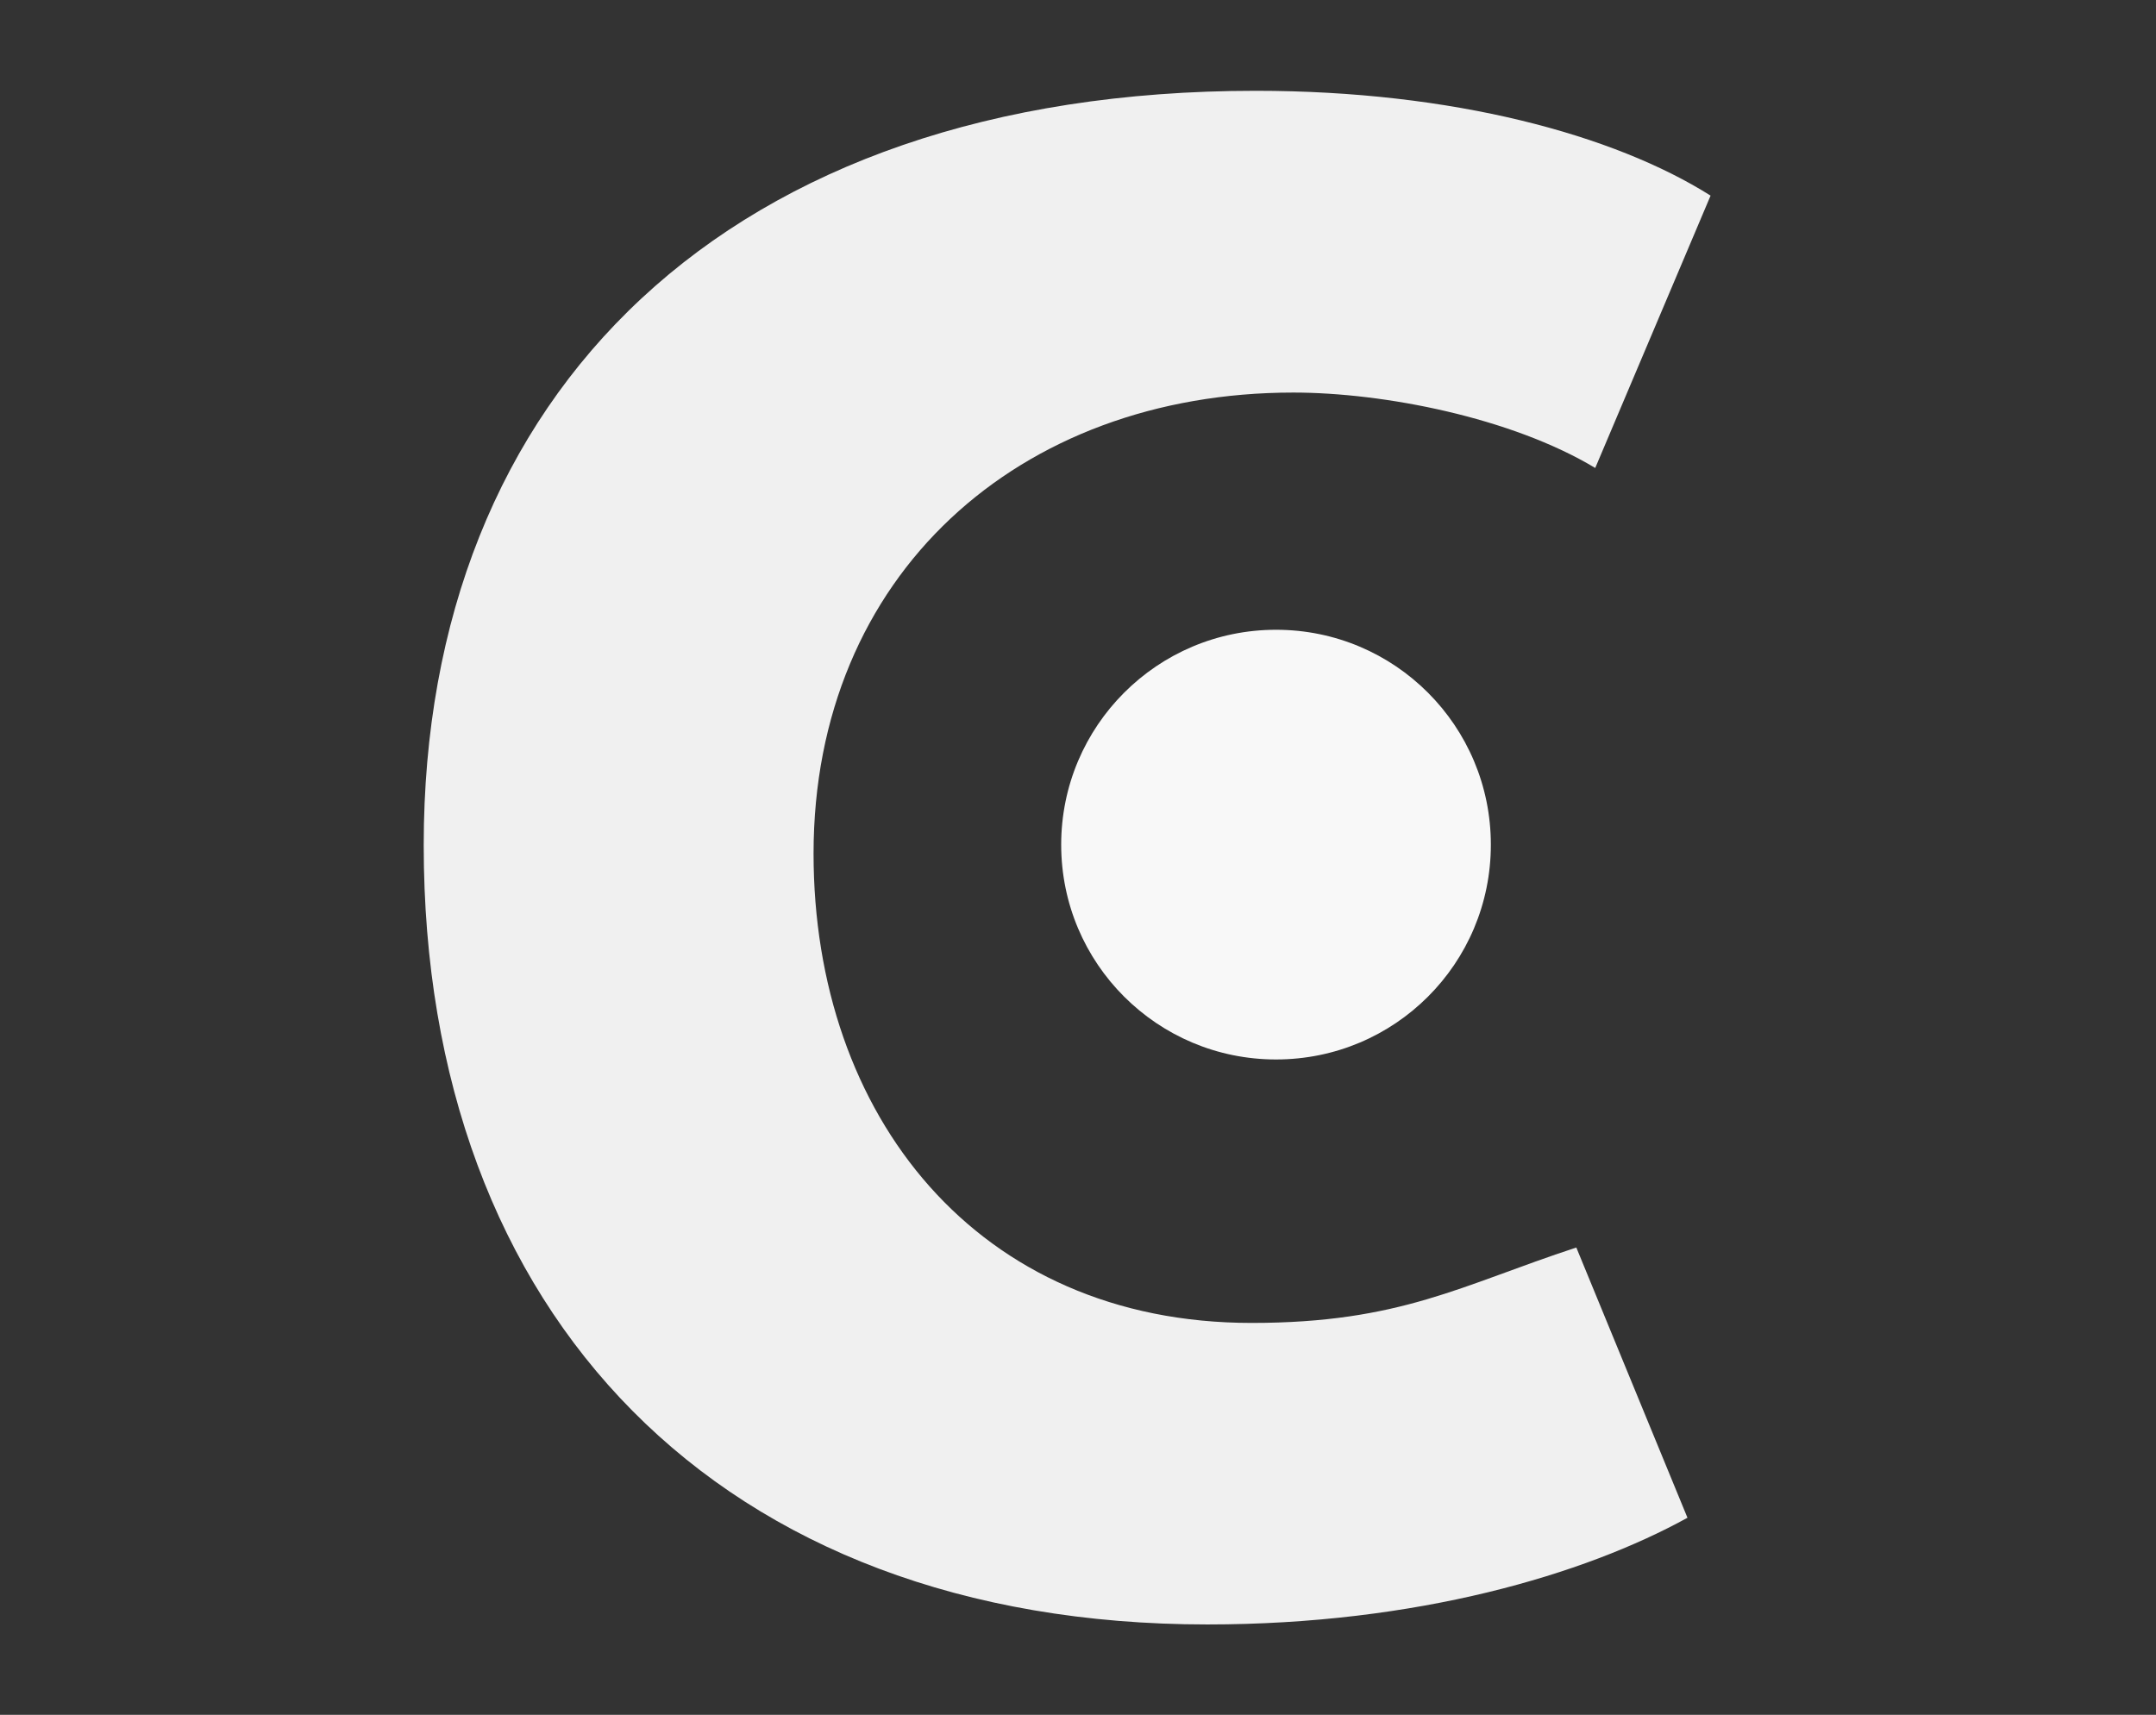 <?xml version="1.0" encoding="UTF-8" standalone="no"?>
<!-- Created with Inkscape (http://www.inkscape.org/) -->
<svg xmlns:inkscape="http://www.inkscape.org/namespaces/inkscape" xmlns:sodipodi="http://sodipodi.sourceforge.net/DTD/sodipodi-0.dtd" xmlns="http://www.w3.org/2000/svg" xmlns:svg="http://www.w3.org/2000/svg" version="1.1" id="svg2" xml:space="preserve" width="604" height="480.497" viewBox="0 0 604 480.497" sodipodi:docname="pfbg.ai">
  <rect x="0" y="0" width="604" height="480.497" fill="#333333" stroke="none"/>
  <defs id="defs6">
    <clipPath id="clipPath16">
      <path d="M 0,360.373 H 453 V 0 H 0 Z" id="path14"></path>
    </clipPath>
  </defs>
  <g id="g8" inkscape:groupmode="layer" inkscape:label="pfbg" transform="matrix(1.333,0,0,-1.333,0,480.497)">
    <g id="g10">
      <g id="g12" clip-path="url(#clipPath16)">
        <g id="g18" transform="translate(335.26,262.094)">
          <path d="m 0,0 c -17.618,10.6 -44.487,15.852 -63.455,15.852 -57.688,0 -100.825,-38.353 -100.825,-96.9 0,-55.039 34.328,-98.667 92.065,-98.667 31.262,0 44.046,7.926 68.24,15.852 l 23.36,-56.805 c -21.593,-11.901 -56.781,-22.428 -100.9,-22.428 -102.592,0 -164.697,65.123 -164.697,163.814 0,95.134 63.872,158.564 174.857,158.564 41.419,0 75.331,-9.251 95.598,-22.035 z" style="fill:#f0f0f0;fill-opacity:1;fill-rule:evenodd;stroke:none" id="path20"></path>
        </g>
        <g id="g22" transform="translate(313.323,182.91)">
          <path d="m 0,0 c 0,-24.979 -20.17,-45.149 -45.149,-45.149 -24.931,0 -45.15,20.17 -45.15,45.149 0,24.955 20.219,45.174 45.15,45.174 C -20.17,45.174 0,24.955 0,0" style="fill:#f8f8f8;fill-opacity:1;fill-rule:evenodd;stroke:none" id="path24"></path>
        </g>
      </g>
    </g>
  </g>
</svg>
